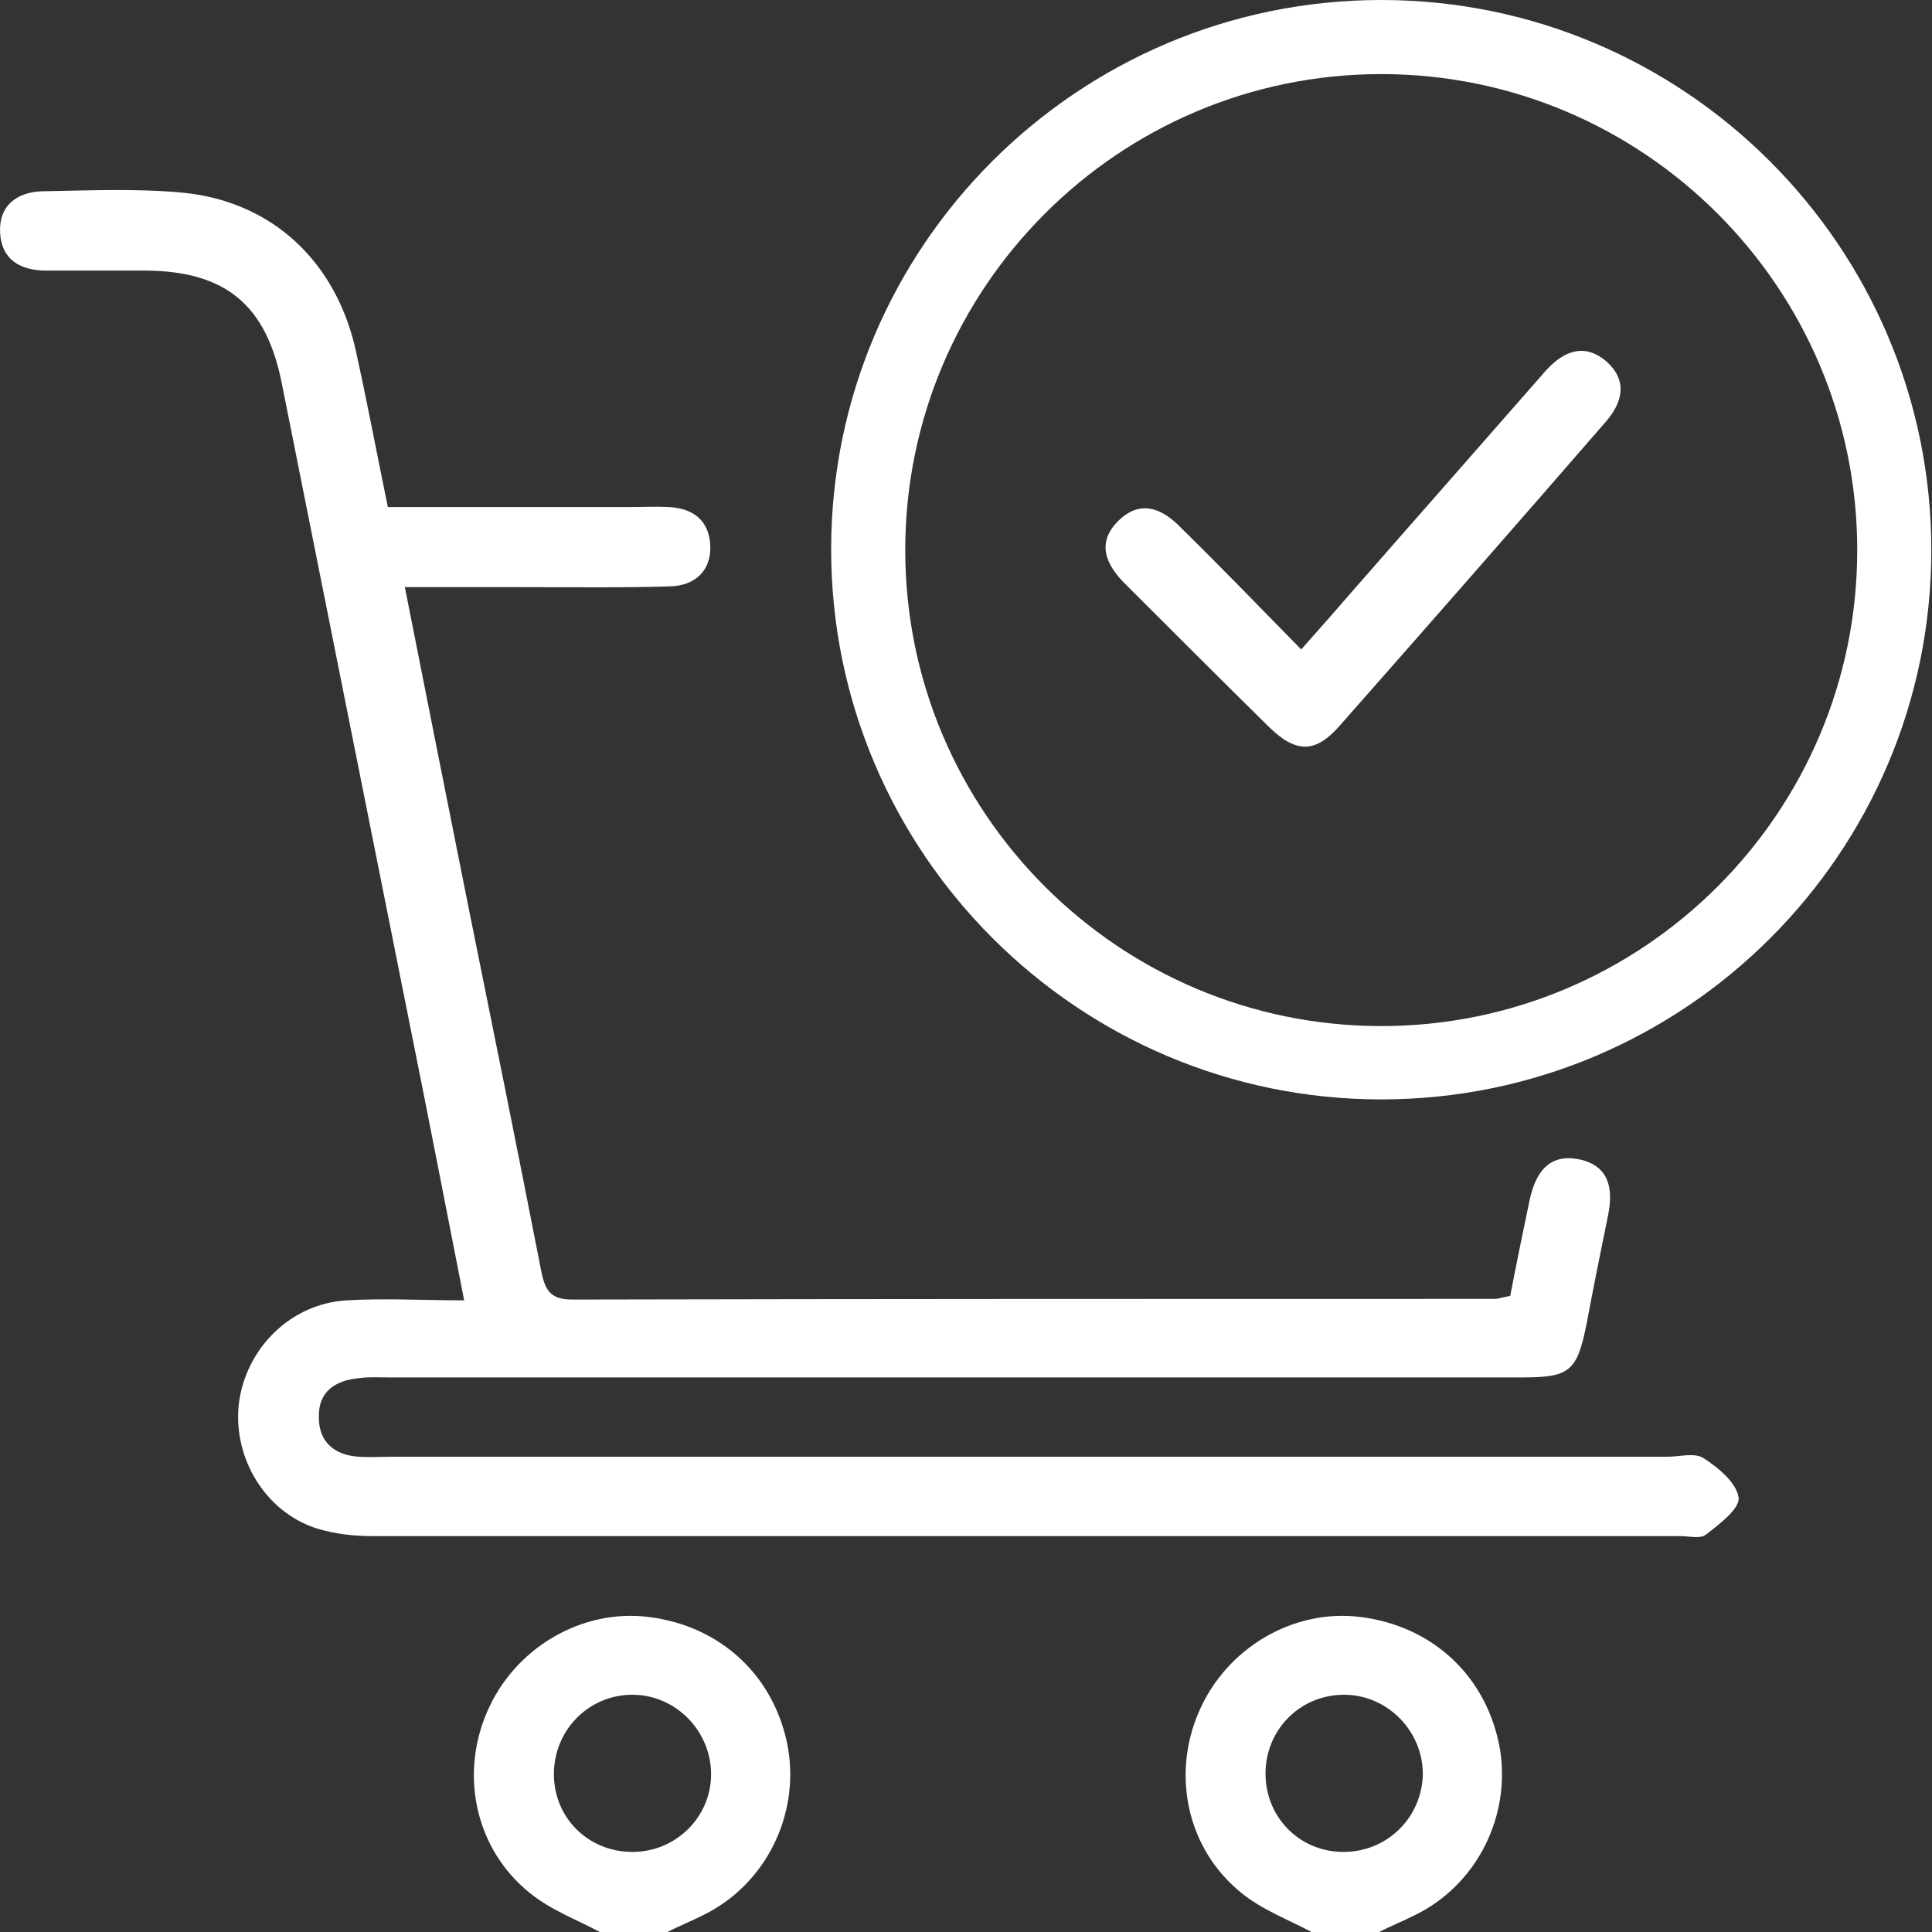 <svg width="20" height="20" viewBox="0 0 20 20" fill="none" xmlns="http://www.w3.org/2000/svg">
<rect x="0" y="0" width="20" height="20" fill="#333333" stroke="none"/>
<path d="M6.21 20C5.964 19.869 5.696 19.77 5.481 19.593C4.92 19.14 4.759 18.373 5.043 17.72C5.327 17.06 6.018 16.654 6.709 16.738C7.468 16.83 8.029 17.36 8.159 18.104C8.274 18.803 7.921 19.509 7.284 19.823C7.161 19.885 7.031 19.938 6.908 20C6.67 20 6.44 20 6.21 20ZM6.547 19.171C6.992 19.171 7.353 18.818 7.361 18.381C7.369 17.928 7 17.544 6.547 17.544C6.087 17.544 5.726 17.92 5.734 18.381C5.742 18.826 6.095 19.171 6.547 19.171Z" fill="white"/>
<path d="M13.577 20C13.332 19.869 13.063 19.77 12.848 19.593C12.288 19.14 12.127 18.373 12.411 17.72C12.695 17.06 13.386 16.654 14.076 16.738C14.836 16.83 15.396 17.36 15.527 18.104C15.642 18.803 15.289 19.509 14.652 19.823C14.529 19.885 14.399 19.938 14.276 20C14.038 20 13.808 20 13.577 20ZM13.923 19.171C14.368 19.163 14.721 18.81 14.729 18.365C14.729 17.912 14.352 17.536 13.9 17.544C13.439 17.552 13.086 17.928 13.101 18.388C13.117 18.841 13.478 19.179 13.923 19.171Z" fill="white"/>
<path d="M4.805 13.461C4.621 12.525 4.452 11.65 4.276 10.775C3.823 8.503 3.37 6.239 2.917 3.968C2.756 3.154 2.334 2.809 1.513 2.801C1.167 2.801 0.822 2.801 0.477 2.801C0.208 2.801 0.016 2.686 0.001 2.41C-0.014 2.126 0.177 1.988 0.438 1.98C0.922 1.972 1.413 1.949 1.896 1.995C2.825 2.087 3.485 2.717 3.685 3.638C3.8 4.159 3.9 4.689 4.015 5.249C4.851 5.249 5.68 5.249 6.509 5.249C6.647 5.249 6.793 5.242 6.931 5.249C7.184 5.265 7.345 5.395 7.353 5.656C7.361 5.917 7.184 6.063 6.939 6.07C6.417 6.086 5.887 6.078 5.365 6.078C4.982 6.078 4.606 6.078 4.191 6.078C4.414 7.206 4.629 8.288 4.844 9.363C5.097 10.614 5.35 11.865 5.596 13.123C5.634 13.315 5.665 13.453 5.918 13.453C9.103 13.446 12.288 13.446 15.473 13.446C15.511 13.446 15.55 13.43 15.634 13.415C15.695 13.093 15.764 12.763 15.834 12.425C15.895 12.141 16.033 11.934 16.355 12.003C16.662 12.072 16.701 12.31 16.647 12.579C16.57 12.954 16.494 13.331 16.424 13.707C16.325 14.19 16.256 14.259 15.764 14.259C13.485 14.259 11.213 14.259 8.934 14.259C7.299 14.259 5.657 14.259 4.022 14.259C3.923 14.259 3.815 14.252 3.715 14.267C3.47 14.29 3.293 14.405 3.301 14.674C3.301 14.935 3.47 15.065 3.715 15.08C3.83 15.088 3.946 15.08 4.061 15.08C8.458 15.08 12.864 15.08 17.261 15.08C17.392 15.08 17.545 15.034 17.637 15.096C17.791 15.195 17.975 15.349 17.998 15.502C18.013 15.618 17.798 15.779 17.66 15.886C17.606 15.932 17.484 15.902 17.399 15.902C12.886 15.902 8.366 15.902 3.854 15.902C3.662 15.902 3.47 15.879 3.286 15.825C2.748 15.656 2.411 15.096 2.472 14.536C2.541 13.96 3.009 13.492 3.593 13.461C3.969 13.438 4.368 13.461 4.805 13.461Z" fill="white"/>
<path d="M13.47 6.723C13.639 6.531 13.784 6.37 13.922 6.209C14.613 5.418 15.304 4.635 15.995 3.845C16.179 3.638 16.394 3.545 16.624 3.737C16.854 3.937 16.8 4.167 16.616 4.374C15.703 5.426 14.782 6.477 13.861 7.521C13.616 7.797 13.416 7.797 13.14 7.529C12.641 7.037 12.142 6.539 11.643 6.04C11.451 5.848 11.351 5.625 11.566 5.403C11.797 5.165 12.027 5.257 12.226 5.464C12.641 5.871 13.04 6.285 13.47 6.723Z" fill="white"/>
<path d="M14.299 11.381C11.16 11.381 8.604 8.826 8.604 5.687C8.604 2.548 11.16 0 14.299 0C17.438 0 19.993 2.556 19.993 5.695C19.993 8.833 17.438 11.381 14.299 11.381ZM14.299 0.767C11.582 0.767 9.371 2.978 9.371 5.695C9.371 8.411 11.582 10.622 14.299 10.622C17.015 10.622 19.226 8.411 19.226 5.695C19.226 2.978 17.015 0.767 14.299 0.767Z" fill="white"/>
</svg>
